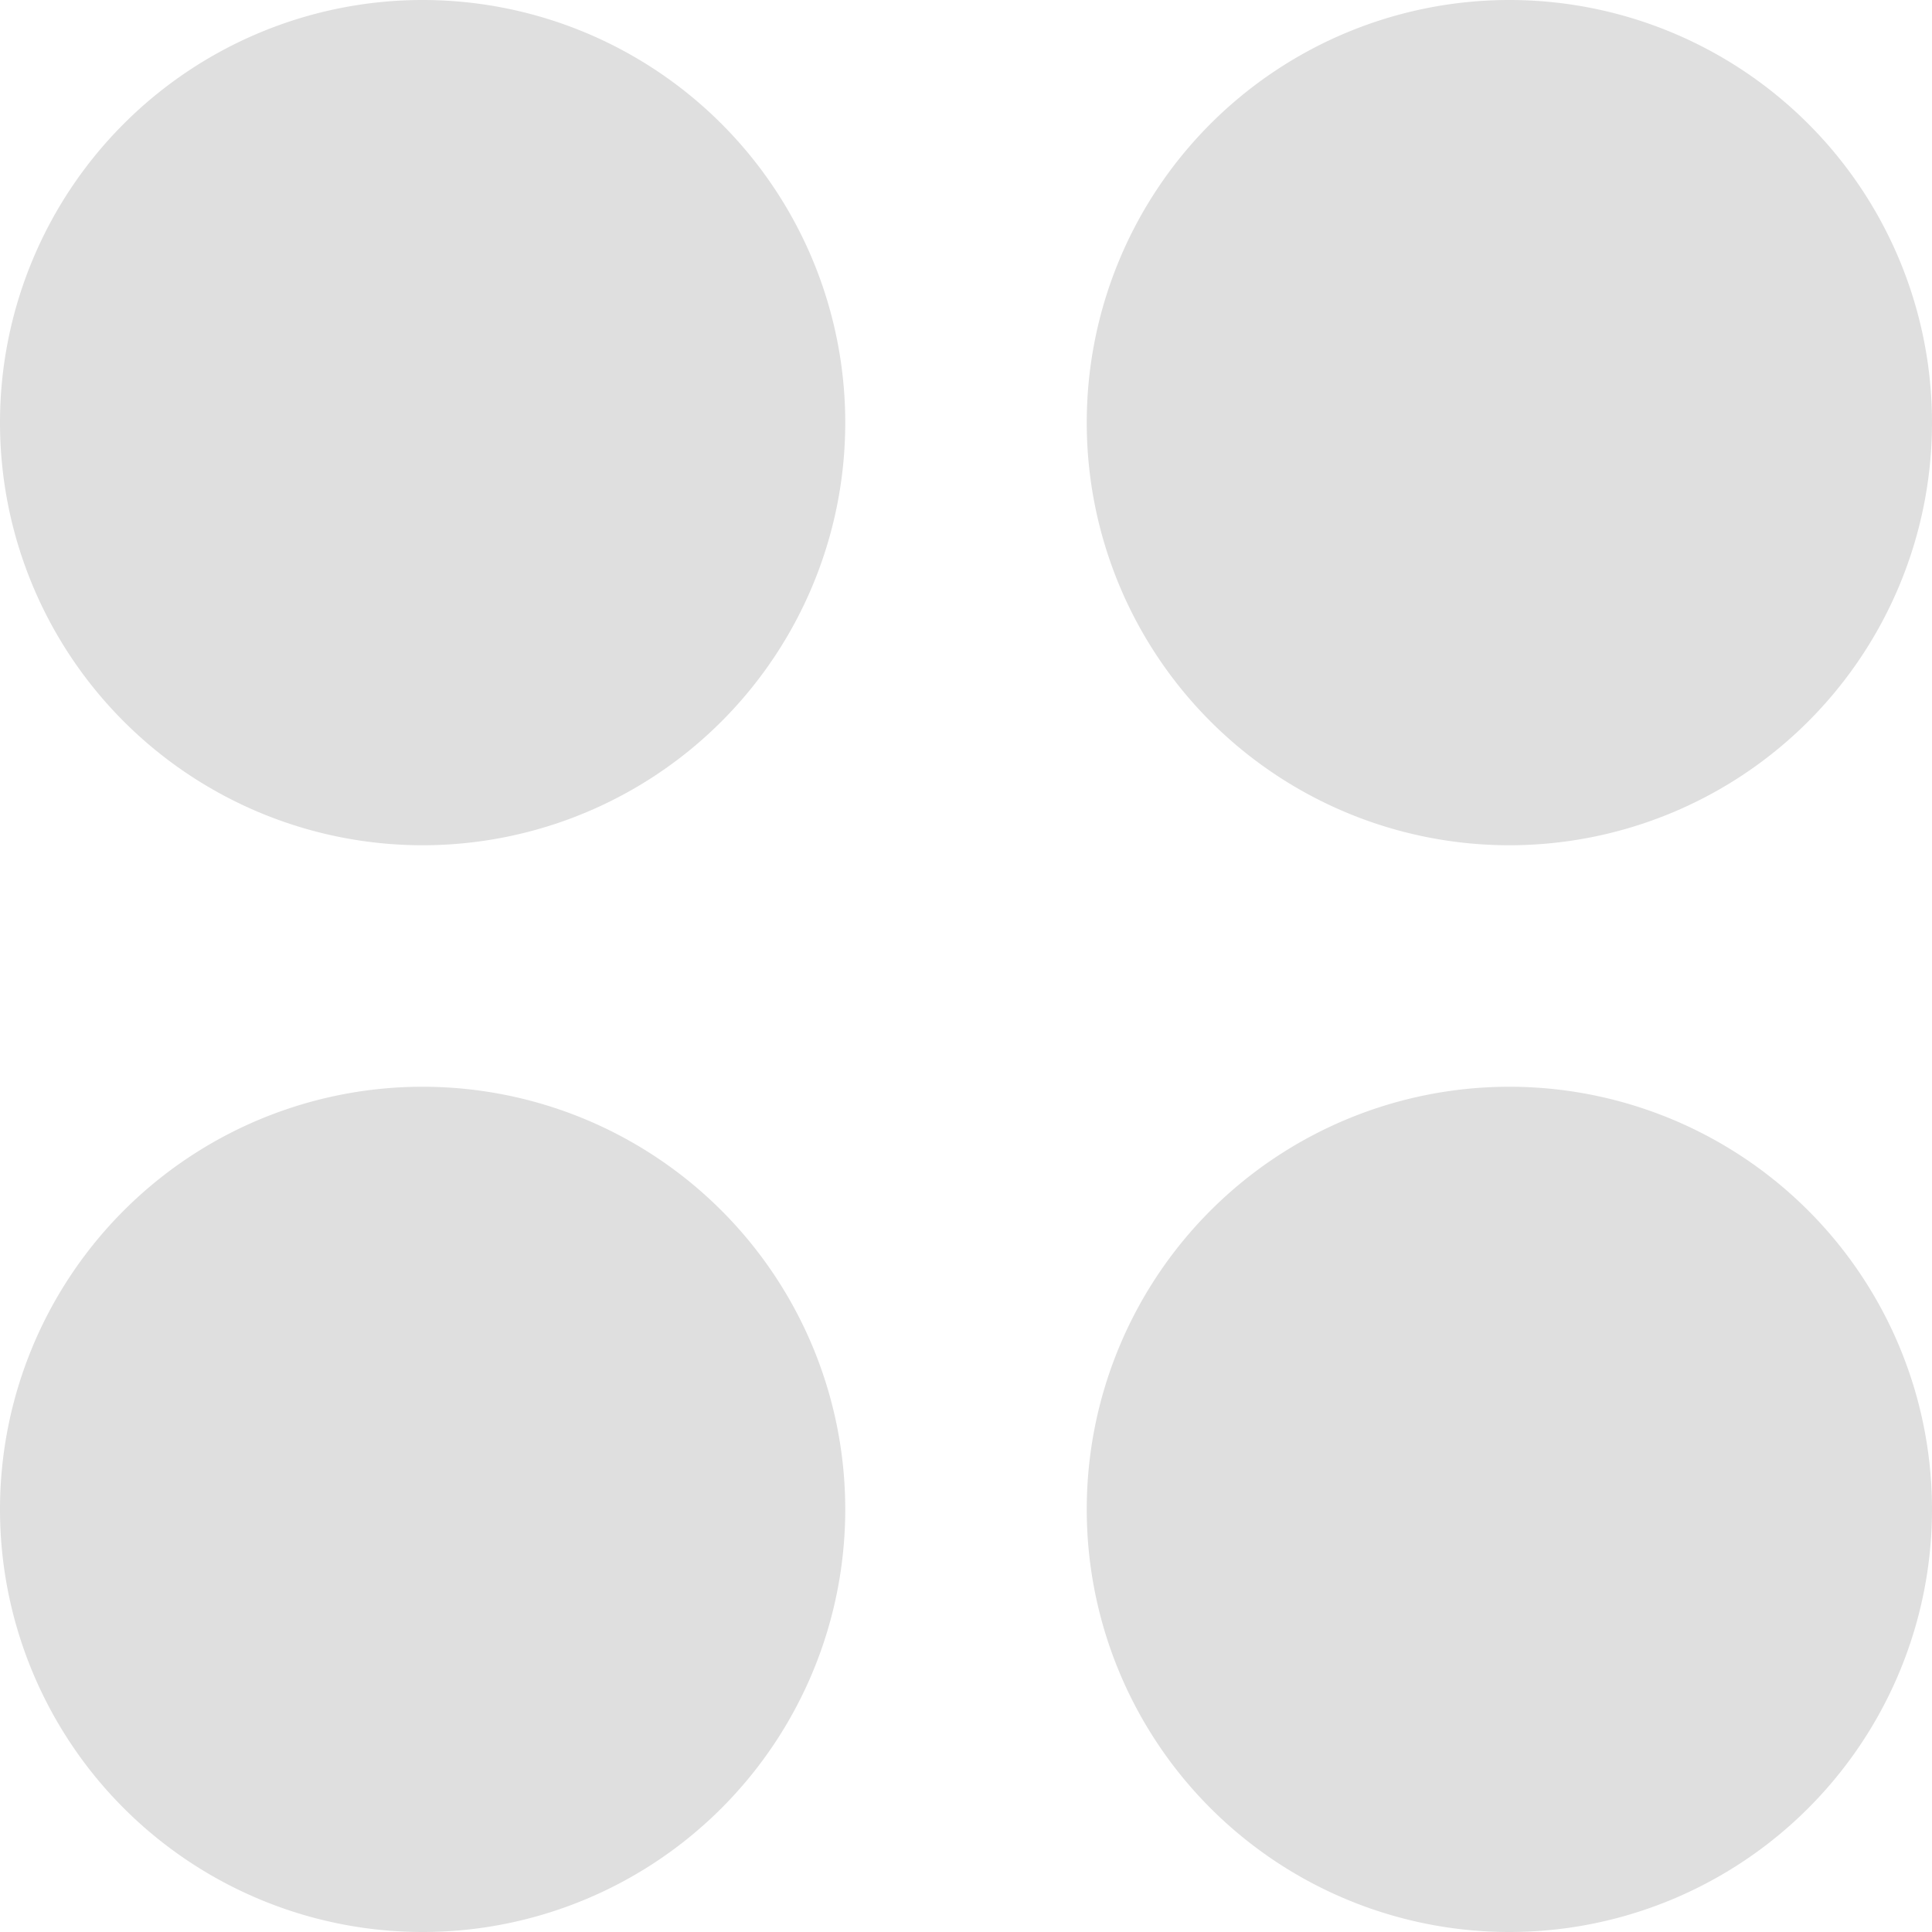 <?xml version="1.0" encoding="UTF-8" standalone="no"?>
<!-- Created with Inkscape (http://www.inkscape.org/) -->

<svg
   width="16"
   height="16"
   viewBox="0 0 16 16"
   version="1.1"
   id="svg5"
   inkscape:version="1.3 (0e150ed6c4, 2023-07-21)"
   sodipodi:docname="applications-all-symbolic.svg"
   xmlns:inkscape="http://www.inkscape.org/namespaces/inkscape"
   xmlns:sodipodi="http://sodipodi.sourceforge.net/DTD/sodipodi-0.dtd"
   xmlns="http://www.w3.org/2000/svg"
   xmlns:svg="http://www.w3.org/2000/svg">
  <sodipodi:namedview
     id="namedview7"
     pagecolor="#ffffff"
     bordercolor="#000000"
     borderopacity="0.25"
     inkscape:showpageshadow="2"
     inkscape:pageopacity="0.0"
     inkscape:pagecheckerboard="0"
     inkscape:deskcolor="#d1d1d1"
     inkscape:document-units="px"
     showgrid="false"
     inkscape:zoom="50.625"
     inkscape:cx="8.0098765"
     inkscape:cy="8"
     inkscape:window-width="1920"
     inkscape:window-height="1000"
     inkscape:window-x="0"
     inkscape:window-y="0"
     inkscape:window-maximized="1"
     inkscape:current-layer="svg5" />
  <defs
     id="defs2" />
  <path
     id="path391"
     style="fill:#dfdfdf;stroke-width:1.75;fill-opacity:1"
     d="M 3.5 0 A 3.5 3.5 0 0 0 0 3.5 A 3.5 3.5 0 0 0 3.5 7 A 3.5 3.5 0 0 0 7 3.5 A 3.5 3.5 0 0 0 3.5 0 z M 12.5 0 A 3.5 3.5 0 0 0 9 3.5 A 3.5 3.5 0 0 0 12.5 7 A 3.5 3.5 0 0 0 16 3.5 A 3.5 3.5 0 0 0 12.5 0 z M 3.5 9 A 3.5 3.5 0 0 0 0 12.5 A 3.5 3.5 0 0 0 3.5 16 A 3.5 3.5 0 0 0 7 12.5 A 3.5 3.5 0 0 0 3.5 9 z M 12.5 9 A 3.5 3.5 0 0 0 9 12.5 A 3.5 3.5 0 0 0 12.5 16 A 3.5 3.5 0 0 0 16 12.5 A 3.5 3.5 0 0 0 12.5 9 z " />
</svg>
